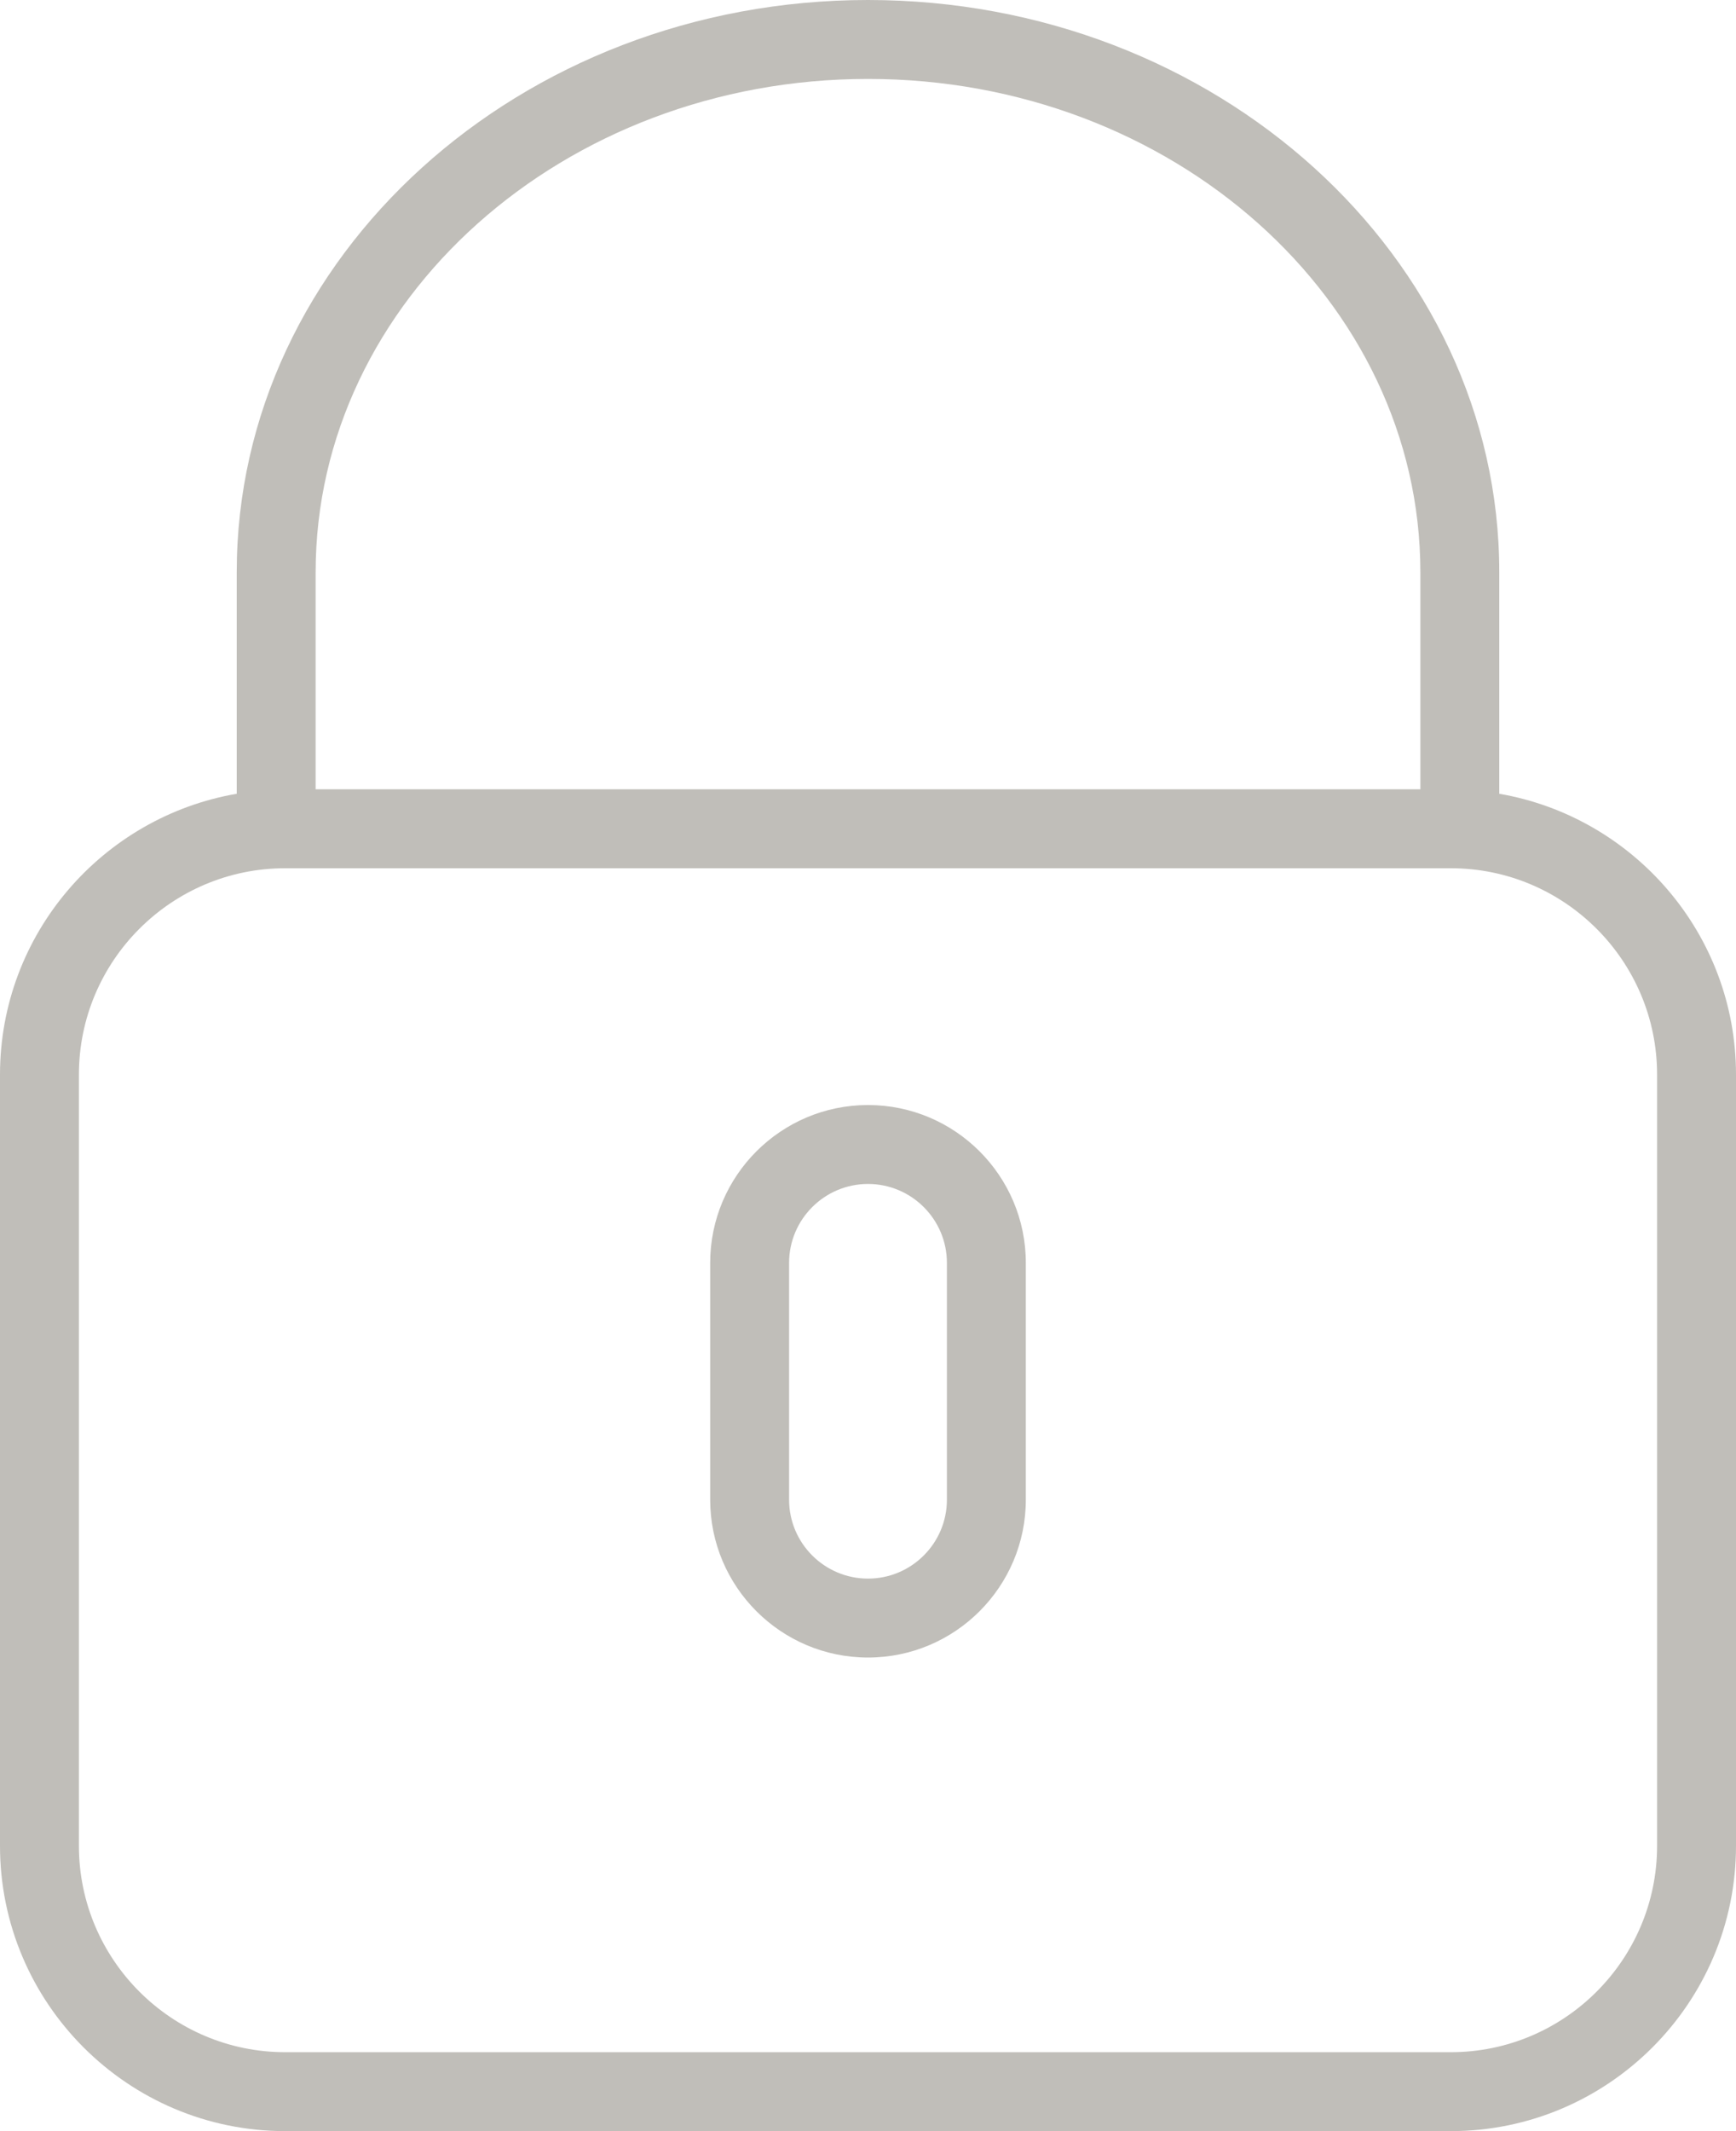 <svg width="44" height="54" viewBox="0 0 44 54" fill="none" xmlns="http://www.w3.org/2000/svg">
<path d="M38 20.113V14.5C38 6.505 30.822 0 22 0C13.178 0 6 6.505 6 14.5V20.113C2.599 20.699 0 23.663 0 27.23V46.772C0 50.757 3.243 54 7.229 54H36.771C40.757 54 44 50.757 44 46.771V27.229C44 23.663 41.401 20.699 38 20.113ZM8 14.5C8 7.607 14.28 2 22 2C29.72 2 36 7.607 36 14.5V20H8V14.5ZM42 46.771C42 49.654 39.654 52 36.771 52H7.229C4.346 52 2 49.654 2 46.771V27.229C2 24.346 4.346 22 7.229 22H36.771C39.654 22 42 24.346 42 27.229V46.771Z" fill="#C0BEB9"/>
<path d="M22 28C19.794 28 18 29.794 18 32V38C18 40.206 19.794 42 22 42C24.206 42 26 40.206 26 38V32C26 29.794 24.206 28 22 28ZM24 38C24 39.103 23.103 40 22 40C20.897 40 20 39.103 20 38V32C20 30.897 20.897 30 22 30C23.103 30 24 30.897 24 32V38Z" fill="#C0BEB9"/>
</svg>
